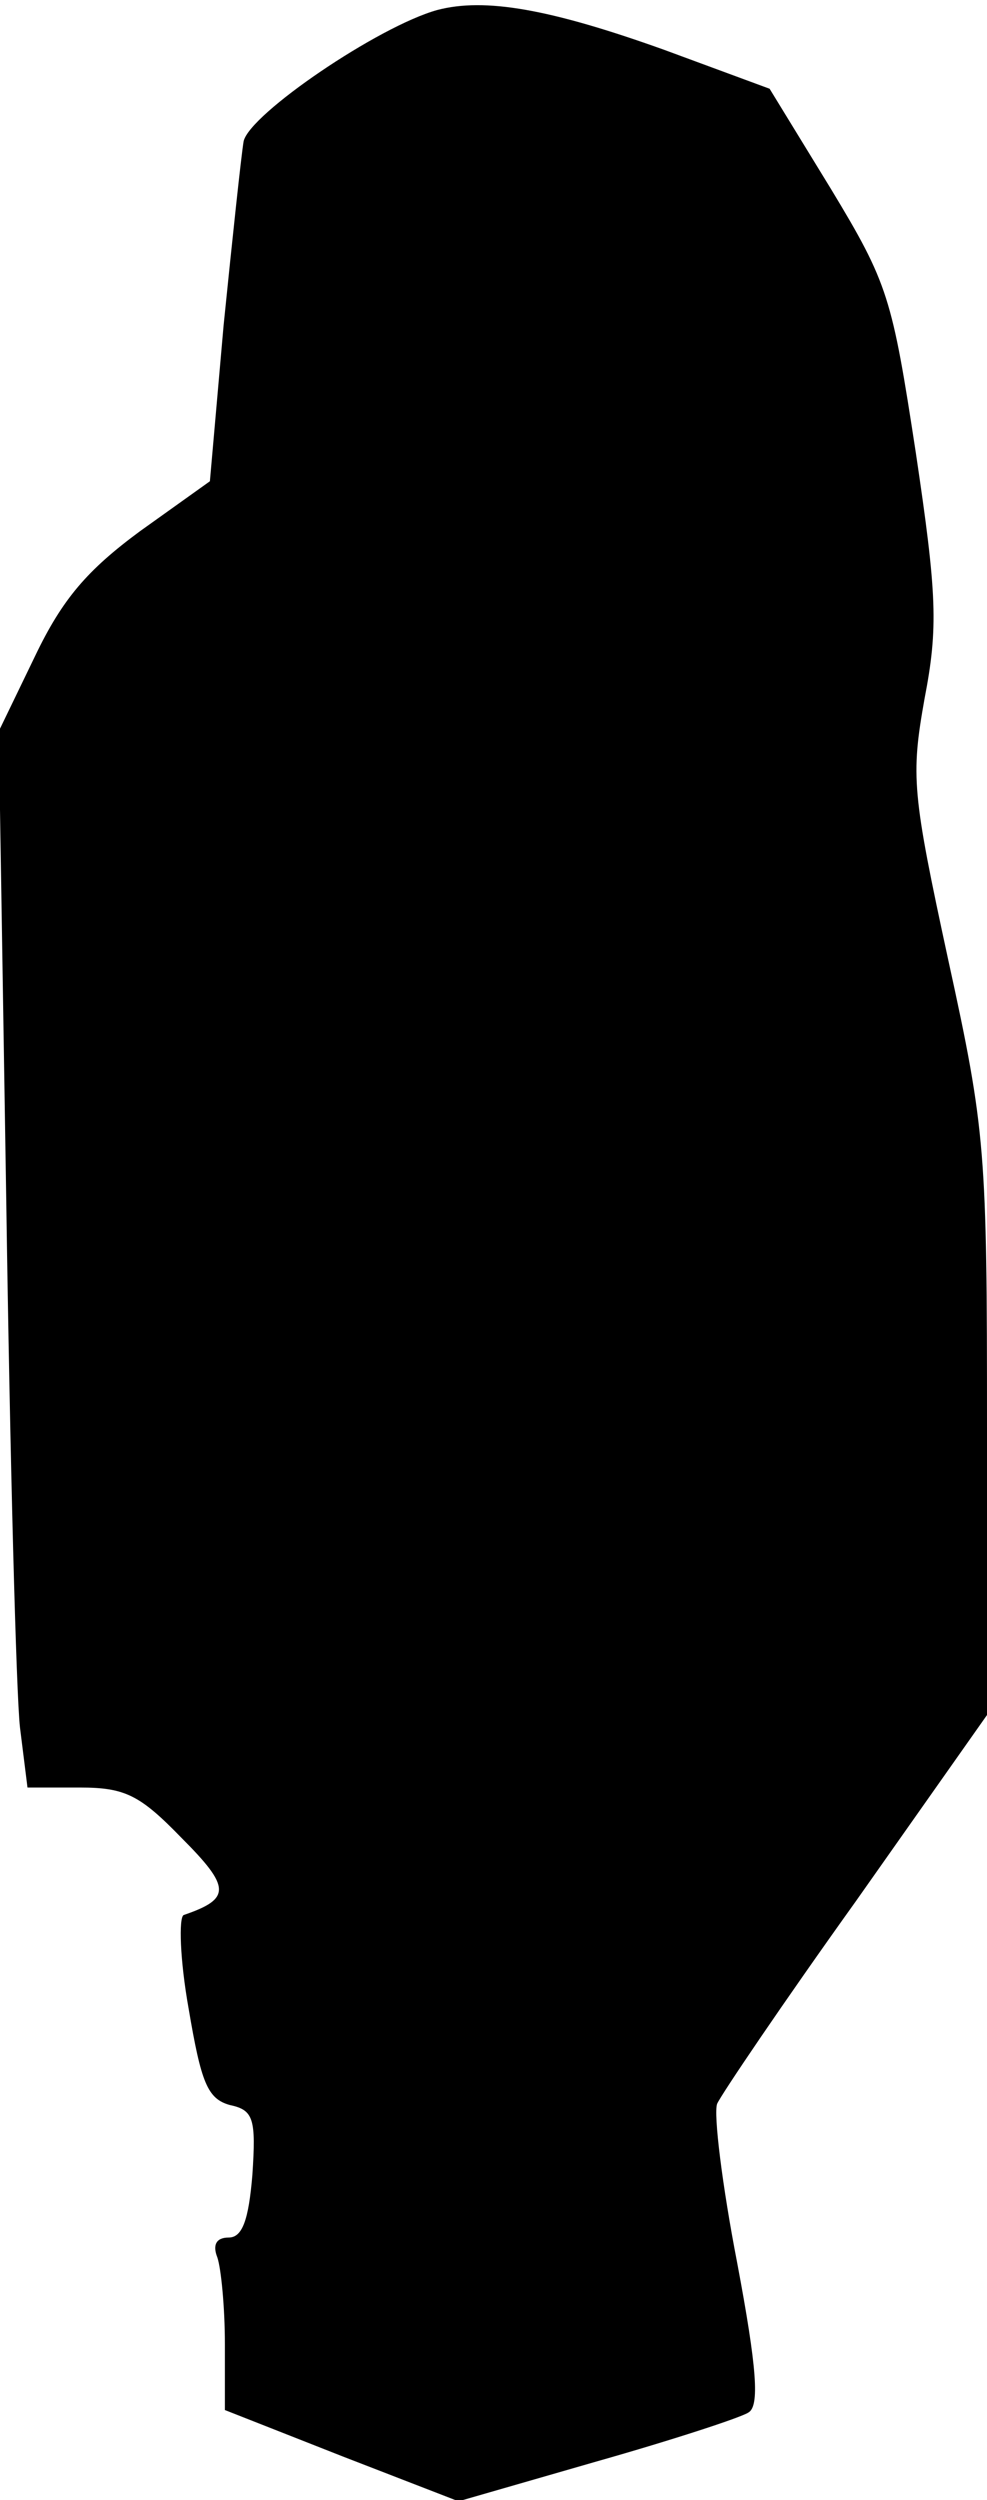 <?xml version="1.0" standalone="no"?>
<!DOCTYPE svg PUBLIC "-//W3C//DTD SVG 20010904//EN"
 "http://www.w3.org/TR/2001/REC-SVG-20010904/DTD/svg10.dtd">
<svg version="1.0" xmlns="http://www.w3.org/2000/svg"
 width="79pt" height="200pt" viewBox="0 0 79 200"
 preserveAspectRatio="xMidYMid meet">
<g transform="translate(0,200) scale(0.1,-0.1)"
fill="#000000" stroke="none">
<path fill="#000000" stroke="none" d="M350 1992 c-47 -13 -150 -83 -155 -105
-2 -12 -9 -78 -16 -147 l-11 -125 -56 -40 c-42 -31 -62 -54 -84 -100 l-29 -60
6 -375 c3 -206 8 -396 11 -422 l6 -48 42 0 c36 0 48 -6 81 -40 40 -40 40 -49
2 -62 -4 -2 -3 -36 4 -75 10 -59 15 -72 33 -77 19 -4 21 -11 18 -56 -3 -36 -8
-50 -19 -50 -10 0 -13 -6 -9 -16 3 -9 6 -40 6 -69 l0 -53 94 -37 93 -36 111
32 c60 17 115 35 121 39 9 5 7 35 -9 120 -12 62 -19 119 -16 127 3 7 53 81
111 162 l105 149 0 230 c0 221 -1 237 -31 374 -29 134 -30 147 -19 209 11 57
10 83 -7 197 -19 124 -22 135 -68 211 l-49 80 -84 31 c-92 33 -144 42 -182 32z"/>
</g>
</svg>
